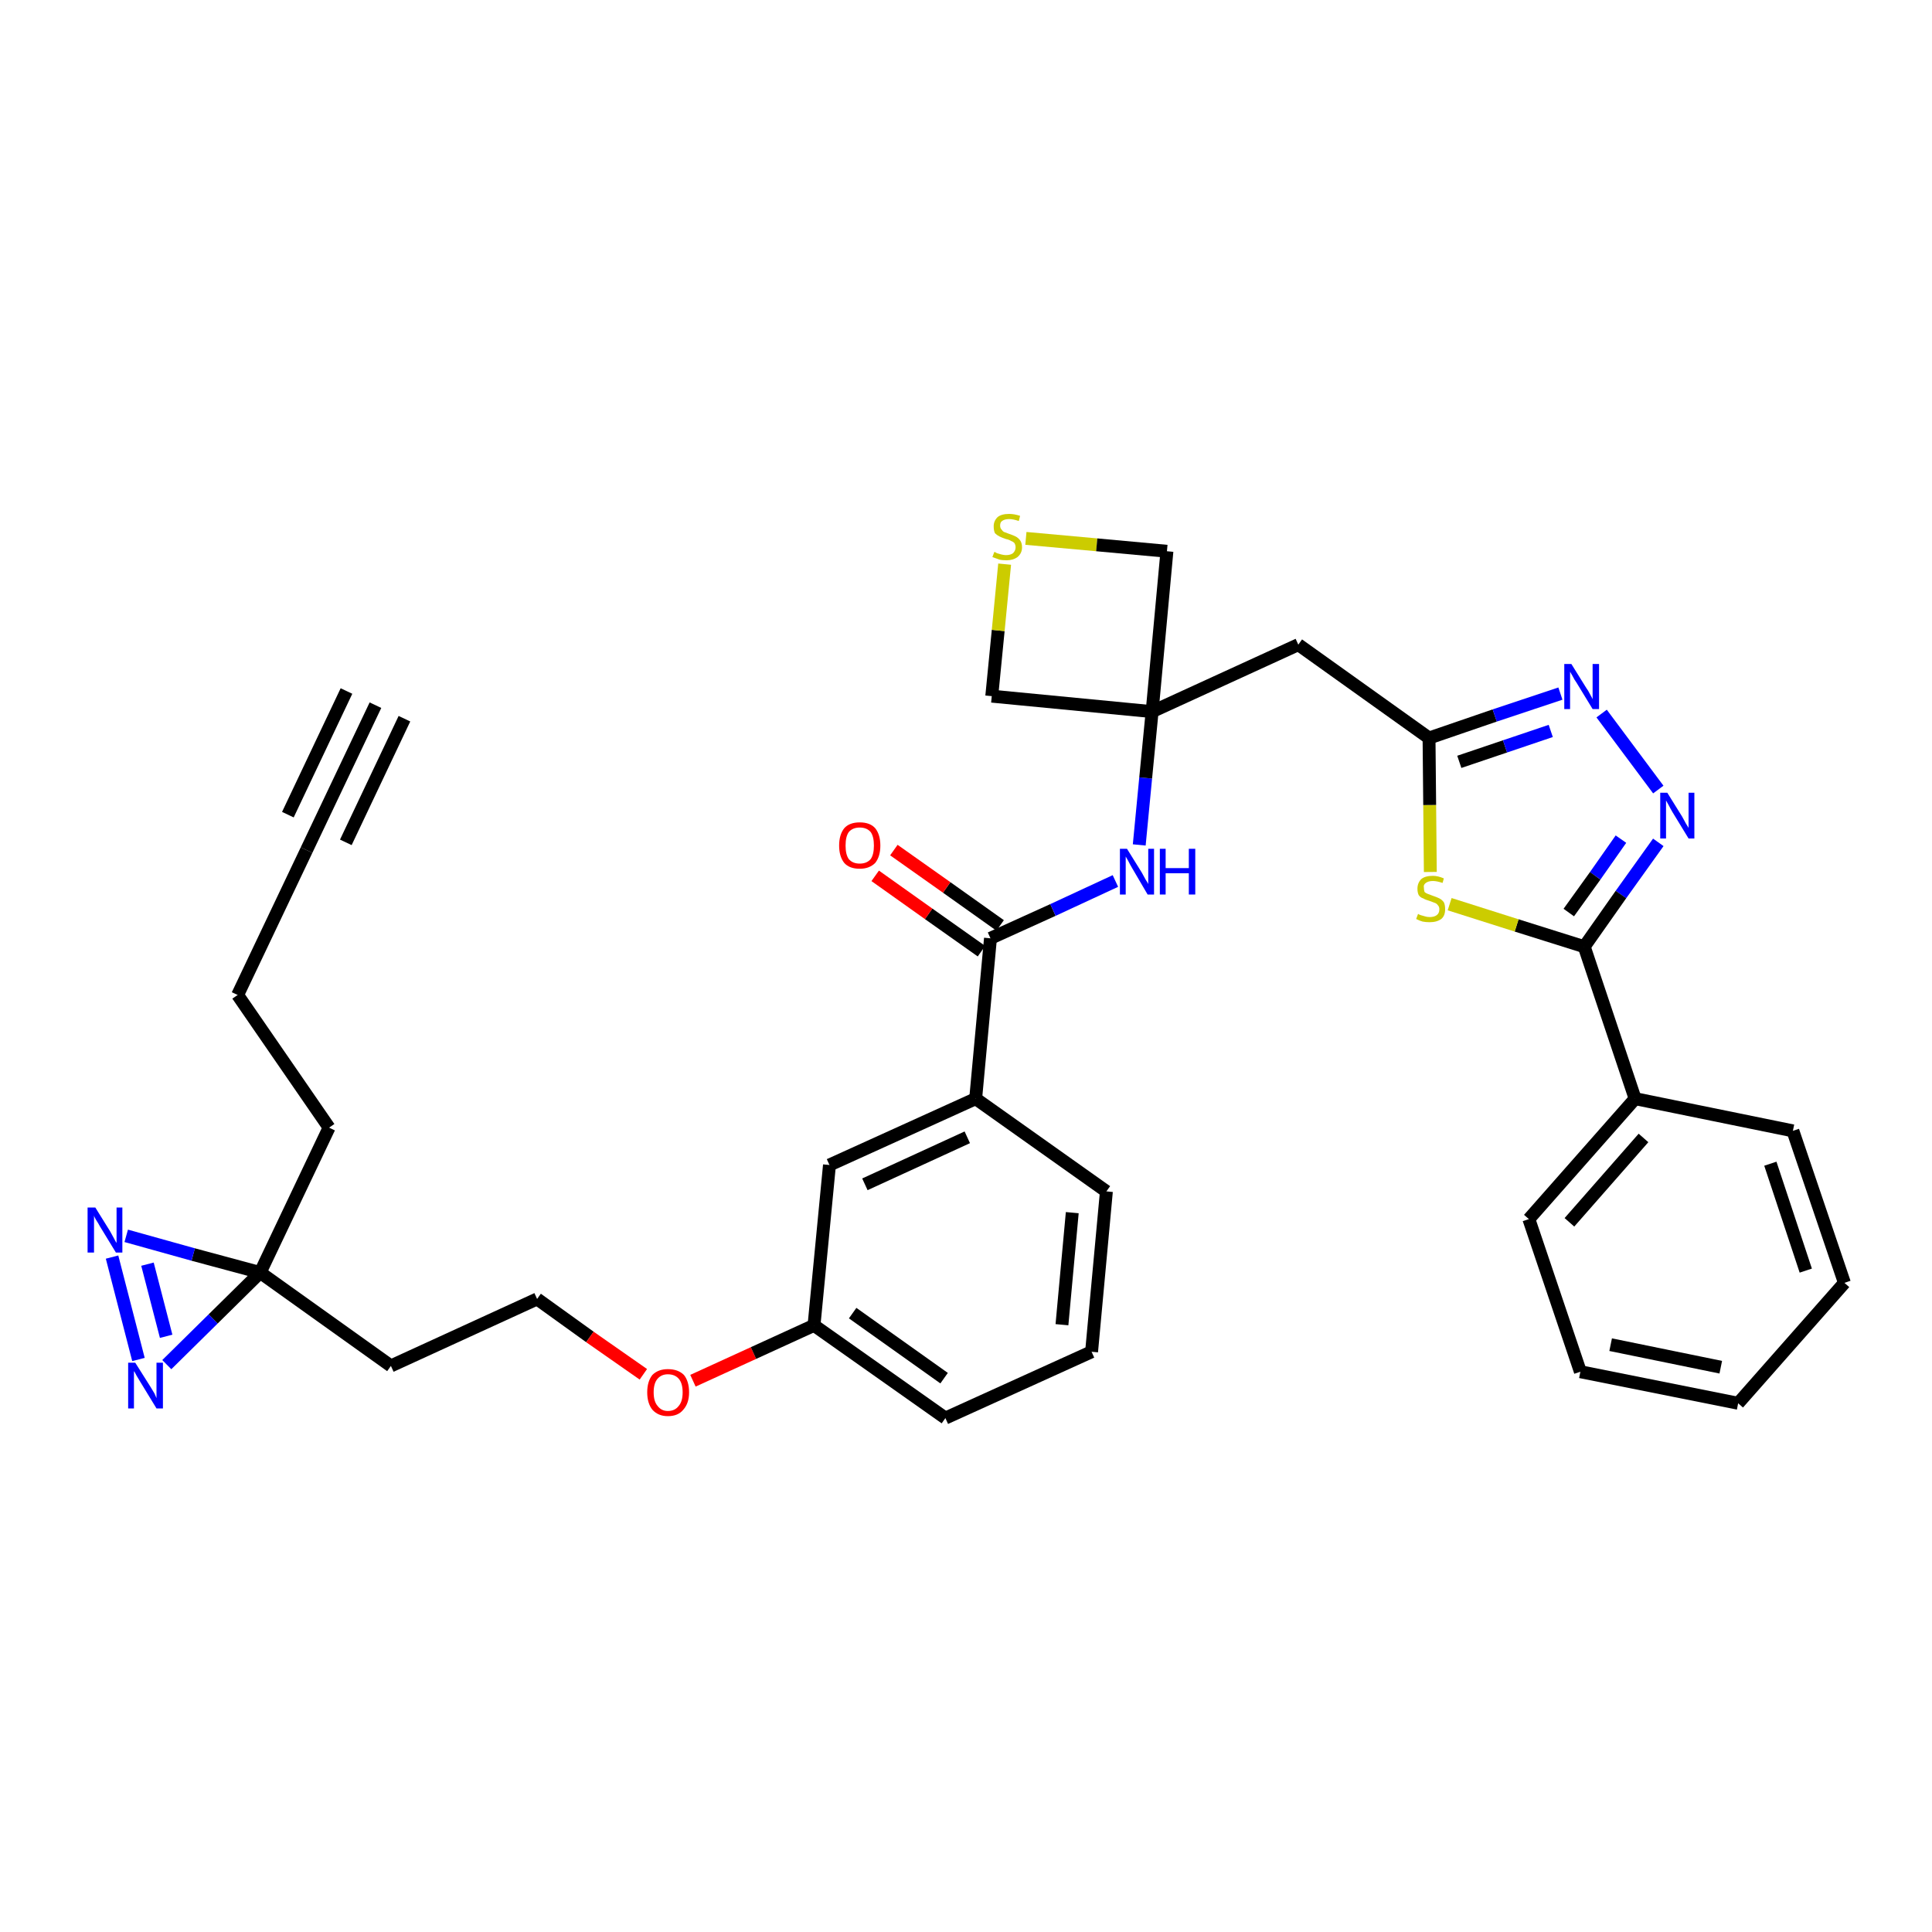 <?xml version='1.0' encoding='iso-8859-1'?>
<svg version='1.1' baseProfile='full'
              xmlns='http://www.w3.org/2000/svg'
                      xmlns:rdkit='http://www.rdkit.org/xml'
                      xmlns:xlink='http://www.w3.org/1999/xlink'
                  xml:space='preserve'
width='300px' height='300px' viewBox='0 0 300 300'>
<!-- END OF HEADER -->
<path class='bond-0 atom-0 atom-1' d='M 58.3,109.5 L 47.6,132.0' style='fill:none;fill-rule:evenodd;stroke:#000000;stroke-width:2.0px;stroke-linecap:butt;stroke-linejoin:miter;stroke-opacity:1' />
<path class='bond-0 atom-0 atom-1' d='M 53.8,107.3 L 44.7,126.5' style='fill:none;fill-rule:evenodd;stroke:#000000;stroke-width:2.0px;stroke-linecap:butt;stroke-linejoin:miter;stroke-opacity:1' />
<path class='bond-0 atom-0 atom-1' d='M 62.8,111.6 L 53.7,130.8' style='fill:none;fill-rule:evenodd;stroke:#000000;stroke-width:2.0px;stroke-linecap:butt;stroke-linejoin:miter;stroke-opacity:1' />
<path class='bond-1 atom-1 atom-2' d='M 47.6,132.0 L 36.9,154.5' style='fill:none;fill-rule:evenodd;stroke:#000000;stroke-width:2.0px;stroke-linecap:butt;stroke-linejoin:miter;stroke-opacity:1' />
<path class='bond-2 atom-2 atom-3' d='M 36.9,154.5 L 51.1,175.1' style='fill:none;fill-rule:evenodd;stroke:#000000;stroke-width:2.0px;stroke-linecap:butt;stroke-linejoin:miter;stroke-opacity:1' />
<path class='bond-3 atom-3 atom-4' d='M 51.1,175.1 L 40.4,197.6' style='fill:none;fill-rule:evenodd;stroke:#000000;stroke-width:2.0px;stroke-linecap:butt;stroke-linejoin:miter;stroke-opacity:1' />
<path class='bond-4 atom-4 atom-5' d='M 40.4,197.6 L 60.7,212.1' style='fill:none;fill-rule:evenodd;stroke:#000000;stroke-width:2.0px;stroke-linecap:butt;stroke-linejoin:miter;stroke-opacity:1' />
<path class='bond-32 atom-4 atom-33' d='M 40.4,197.6 L 30.0,194.8' style='fill:none;fill-rule:evenodd;stroke:#000000;stroke-width:2.0px;stroke-linecap:butt;stroke-linejoin:miter;stroke-opacity:1' />
<path class='bond-32 atom-4 atom-33' d='M 30.0,194.8 L 19.6,191.9' style='fill:none;fill-rule:evenodd;stroke:#0000FF;stroke-width:2.0px;stroke-linecap:butt;stroke-linejoin:miter;stroke-opacity:1' />
<path class='bond-34 atom-34 atom-4' d='M 25.9,211.9 L 33.1,204.8' style='fill:none;fill-rule:evenodd;stroke:#0000FF;stroke-width:2.0px;stroke-linecap:butt;stroke-linejoin:miter;stroke-opacity:1' />
<path class='bond-34 atom-34 atom-4' d='M 33.1,204.8 L 40.4,197.6' style='fill:none;fill-rule:evenodd;stroke:#000000;stroke-width:2.0px;stroke-linecap:butt;stroke-linejoin:miter;stroke-opacity:1' />
<path class='bond-5 atom-5 atom-6' d='M 60.7,212.1 L 83.4,201.7' style='fill:none;fill-rule:evenodd;stroke:#000000;stroke-width:2.0px;stroke-linecap:butt;stroke-linejoin:miter;stroke-opacity:1' />
<path class='bond-6 atom-6 atom-7' d='M 83.4,201.7 L 91.6,207.6' style='fill:none;fill-rule:evenodd;stroke:#000000;stroke-width:2.0px;stroke-linecap:butt;stroke-linejoin:miter;stroke-opacity:1' />
<path class='bond-6 atom-6 atom-7' d='M 91.6,207.6 L 99.9,213.4' style='fill:none;fill-rule:evenodd;stroke:#FF0000;stroke-width:2.0px;stroke-linecap:butt;stroke-linejoin:miter;stroke-opacity:1' />
<path class='bond-7 atom-7 atom-8' d='M 107.6,214.4 L 117.0,210.1' style='fill:none;fill-rule:evenodd;stroke:#FF0000;stroke-width:2.0px;stroke-linecap:butt;stroke-linejoin:miter;stroke-opacity:1' />
<path class='bond-7 atom-7 atom-8' d='M 117.0,210.1 L 126.4,205.8' style='fill:none;fill-rule:evenodd;stroke:#000000;stroke-width:2.0px;stroke-linecap:butt;stroke-linejoin:miter;stroke-opacity:1' />
<path class='bond-8 atom-8 atom-9' d='M 126.4,205.8 L 146.8,220.2' style='fill:none;fill-rule:evenodd;stroke:#000000;stroke-width:2.0px;stroke-linecap:butt;stroke-linejoin:miter;stroke-opacity:1' />
<path class='bond-8 atom-8 atom-9' d='M 132.4,203.9 L 146.6,214.0' style='fill:none;fill-rule:evenodd;stroke:#000000;stroke-width:2.0px;stroke-linecap:butt;stroke-linejoin:miter;stroke-opacity:1' />
<path class='bond-35 atom-32 atom-8' d='M 128.8,180.9 L 126.4,205.8' style='fill:none;fill-rule:evenodd;stroke:#000000;stroke-width:2.0px;stroke-linecap:butt;stroke-linejoin:miter;stroke-opacity:1' />
<path class='bond-9 atom-9 atom-10' d='M 146.8,220.2 L 169.5,209.9' style='fill:none;fill-rule:evenodd;stroke:#000000;stroke-width:2.0px;stroke-linecap:butt;stroke-linejoin:miter;stroke-opacity:1' />
<path class='bond-10 atom-10 atom-11' d='M 169.5,209.9 L 171.8,185.0' style='fill:none;fill-rule:evenodd;stroke:#000000;stroke-width:2.0px;stroke-linecap:butt;stroke-linejoin:miter;stroke-opacity:1' />
<path class='bond-10 atom-10 atom-11' d='M 164.9,205.7 L 166.5,188.3' style='fill:none;fill-rule:evenodd;stroke:#000000;stroke-width:2.0px;stroke-linecap:butt;stroke-linejoin:miter;stroke-opacity:1' />
<path class='bond-11 atom-11 atom-12' d='M 171.8,185.0 L 151.5,170.6' style='fill:none;fill-rule:evenodd;stroke:#000000;stroke-width:2.0px;stroke-linecap:butt;stroke-linejoin:miter;stroke-opacity:1' />
<path class='bond-12 atom-12 atom-13' d='M 151.5,170.6 L 153.8,145.7' style='fill:none;fill-rule:evenodd;stroke:#000000;stroke-width:2.0px;stroke-linecap:butt;stroke-linejoin:miter;stroke-opacity:1' />
<path class='bond-31 atom-12 atom-32' d='M 151.5,170.6 L 128.8,180.9' style='fill:none;fill-rule:evenodd;stroke:#000000;stroke-width:2.0px;stroke-linecap:butt;stroke-linejoin:miter;stroke-opacity:1' />
<path class='bond-31 atom-12 atom-32' d='M 150.2,176.6 L 134.3,183.9' style='fill:none;fill-rule:evenodd;stroke:#000000;stroke-width:2.0px;stroke-linecap:butt;stroke-linejoin:miter;stroke-opacity:1' />
<path class='bond-13 atom-13 atom-14' d='M 155.3,143.7 L 147.0,137.8' style='fill:none;fill-rule:evenodd;stroke:#000000;stroke-width:2.0px;stroke-linecap:butt;stroke-linejoin:miter;stroke-opacity:1' />
<path class='bond-13 atom-13 atom-14' d='M 147.0,137.8 L 138.8,132.0' style='fill:none;fill-rule:evenodd;stroke:#FF0000;stroke-width:2.0px;stroke-linecap:butt;stroke-linejoin:miter;stroke-opacity:1' />
<path class='bond-13 atom-13 atom-14' d='M 152.4,147.7 L 144.2,141.9' style='fill:none;fill-rule:evenodd;stroke:#000000;stroke-width:2.0px;stroke-linecap:butt;stroke-linejoin:miter;stroke-opacity:1' />
<path class='bond-13 atom-13 atom-14' d='M 144.2,141.9 L 135.9,136.0' style='fill:none;fill-rule:evenodd;stroke:#FF0000;stroke-width:2.0px;stroke-linecap:butt;stroke-linejoin:miter;stroke-opacity:1' />
<path class='bond-14 atom-13 atom-15' d='M 153.8,145.7 L 163.5,141.3' style='fill:none;fill-rule:evenodd;stroke:#000000;stroke-width:2.0px;stroke-linecap:butt;stroke-linejoin:miter;stroke-opacity:1' />
<path class='bond-14 atom-13 atom-15' d='M 163.5,141.3 L 173.2,136.8' style='fill:none;fill-rule:evenodd;stroke:#0000FF;stroke-width:2.0px;stroke-linecap:butt;stroke-linejoin:miter;stroke-opacity:1' />
<path class='bond-15 atom-15 atom-16' d='M 176.9,131.2 L 177.9,120.8' style='fill:none;fill-rule:evenodd;stroke:#0000FF;stroke-width:2.0px;stroke-linecap:butt;stroke-linejoin:miter;stroke-opacity:1' />
<path class='bond-15 atom-15 atom-16' d='M 177.9,120.8 L 178.9,110.5' style='fill:none;fill-rule:evenodd;stroke:#000000;stroke-width:2.0px;stroke-linecap:butt;stroke-linejoin:miter;stroke-opacity:1' />
<path class='bond-16 atom-16 atom-17' d='M 178.9,110.5 L 201.6,100.1' style='fill:none;fill-rule:evenodd;stroke:#000000;stroke-width:2.0px;stroke-linecap:butt;stroke-linejoin:miter;stroke-opacity:1' />
<path class='bond-28 atom-16 atom-29' d='M 178.9,110.5 L 154.0,108.1' style='fill:none;fill-rule:evenodd;stroke:#000000;stroke-width:2.0px;stroke-linecap:butt;stroke-linejoin:miter;stroke-opacity:1' />
<path class='bond-36 atom-31 atom-16' d='M 181.2,85.6 L 178.9,110.5' style='fill:none;fill-rule:evenodd;stroke:#000000;stroke-width:2.0px;stroke-linecap:butt;stroke-linejoin:miter;stroke-opacity:1' />
<path class='bond-17 atom-17 atom-18' d='M 201.6,100.1 L 221.9,114.6' style='fill:none;fill-rule:evenodd;stroke:#000000;stroke-width:2.0px;stroke-linecap:butt;stroke-linejoin:miter;stroke-opacity:1' />
<path class='bond-18 atom-18 atom-19' d='M 221.9,114.6 L 232.1,111.1' style='fill:none;fill-rule:evenodd;stroke:#000000;stroke-width:2.0px;stroke-linecap:butt;stroke-linejoin:miter;stroke-opacity:1' />
<path class='bond-18 atom-18 atom-19' d='M 232.1,111.1 L 242.3,107.7' style='fill:none;fill-rule:evenodd;stroke:#0000FF;stroke-width:2.0px;stroke-linecap:butt;stroke-linejoin:miter;stroke-opacity:1' />
<path class='bond-18 atom-18 atom-19' d='M 226.6,118.3 L 233.7,115.9' style='fill:none;fill-rule:evenodd;stroke:#000000;stroke-width:2.0px;stroke-linecap:butt;stroke-linejoin:miter;stroke-opacity:1' />
<path class='bond-18 atom-18 atom-19' d='M 233.7,115.9 L 240.8,113.5' style='fill:none;fill-rule:evenodd;stroke:#0000FF;stroke-width:2.0px;stroke-linecap:butt;stroke-linejoin:miter;stroke-opacity:1' />
<path class='bond-37 atom-28 atom-18' d='M 222.1,135.4 L 222.0,125.0' style='fill:none;fill-rule:evenodd;stroke:#CCCC00;stroke-width:2.0px;stroke-linecap:butt;stroke-linejoin:miter;stroke-opacity:1' />
<path class='bond-37 atom-28 atom-18' d='M 222.0,125.0 L 221.9,114.6' style='fill:none;fill-rule:evenodd;stroke:#000000;stroke-width:2.0px;stroke-linecap:butt;stroke-linejoin:miter;stroke-opacity:1' />
<path class='bond-19 atom-19 atom-20' d='M 248.7,110.8 L 257.5,122.6' style='fill:none;fill-rule:evenodd;stroke:#0000FF;stroke-width:2.0px;stroke-linecap:butt;stroke-linejoin:miter;stroke-opacity:1' />
<path class='bond-20 atom-20 atom-21' d='M 257.5,130.8 L 251.7,138.9' style='fill:none;fill-rule:evenodd;stroke:#0000FF;stroke-width:2.0px;stroke-linecap:butt;stroke-linejoin:miter;stroke-opacity:1' />
<path class='bond-20 atom-20 atom-21' d='M 251.7,138.9 L 246.0,147.0' style='fill:none;fill-rule:evenodd;stroke:#000000;stroke-width:2.0px;stroke-linecap:butt;stroke-linejoin:miter;stroke-opacity:1' />
<path class='bond-20 atom-20 atom-21' d='M 251.7,130.3 L 247.7,136.0' style='fill:none;fill-rule:evenodd;stroke:#0000FF;stroke-width:2.0px;stroke-linecap:butt;stroke-linejoin:miter;stroke-opacity:1' />
<path class='bond-20 atom-20 atom-21' d='M 247.7,136.0 L 243.6,141.7' style='fill:none;fill-rule:evenodd;stroke:#000000;stroke-width:2.0px;stroke-linecap:butt;stroke-linejoin:miter;stroke-opacity:1' />
<path class='bond-21 atom-21 atom-22' d='M 246.0,147.0 L 253.9,170.6' style='fill:none;fill-rule:evenodd;stroke:#000000;stroke-width:2.0px;stroke-linecap:butt;stroke-linejoin:miter;stroke-opacity:1' />
<path class='bond-27 atom-21 atom-28' d='M 246.0,147.0 L 235.5,143.7' style='fill:none;fill-rule:evenodd;stroke:#000000;stroke-width:2.0px;stroke-linecap:butt;stroke-linejoin:miter;stroke-opacity:1' />
<path class='bond-27 atom-21 atom-28' d='M 235.5,143.7 L 225.1,140.4' style='fill:none;fill-rule:evenodd;stroke:#CCCC00;stroke-width:2.0px;stroke-linecap:butt;stroke-linejoin:miter;stroke-opacity:1' />
<path class='bond-22 atom-22 atom-23' d='M 253.9,170.6 L 237.4,189.3' style='fill:none;fill-rule:evenodd;stroke:#000000;stroke-width:2.0px;stroke-linecap:butt;stroke-linejoin:miter;stroke-opacity:1' />
<path class='bond-22 atom-22 atom-23' d='M 255.2,176.7 L 243.7,189.8' style='fill:none;fill-rule:evenodd;stroke:#000000;stroke-width:2.0px;stroke-linecap:butt;stroke-linejoin:miter;stroke-opacity:1' />
<path class='bond-38 atom-27 atom-22' d='M 278.4,175.6 L 253.9,170.6' style='fill:none;fill-rule:evenodd;stroke:#000000;stroke-width:2.0px;stroke-linecap:butt;stroke-linejoin:miter;stroke-opacity:1' />
<path class='bond-23 atom-23 atom-24' d='M 237.4,189.3 L 245.4,213.0' style='fill:none;fill-rule:evenodd;stroke:#000000;stroke-width:2.0px;stroke-linecap:butt;stroke-linejoin:miter;stroke-opacity:1' />
<path class='bond-24 atom-24 atom-25' d='M 245.4,213.0 L 269.9,217.9' style='fill:none;fill-rule:evenodd;stroke:#000000;stroke-width:2.0px;stroke-linecap:butt;stroke-linejoin:miter;stroke-opacity:1' />
<path class='bond-24 atom-24 atom-25' d='M 250.1,208.8 L 267.2,212.3' style='fill:none;fill-rule:evenodd;stroke:#000000;stroke-width:2.0px;stroke-linecap:butt;stroke-linejoin:miter;stroke-opacity:1' />
<path class='bond-25 atom-25 atom-26' d='M 269.9,217.9 L 286.4,199.2' style='fill:none;fill-rule:evenodd;stroke:#000000;stroke-width:2.0px;stroke-linecap:butt;stroke-linejoin:miter;stroke-opacity:1' />
<path class='bond-26 atom-26 atom-27' d='M 286.4,199.2 L 278.4,175.6' style='fill:none;fill-rule:evenodd;stroke:#000000;stroke-width:2.0px;stroke-linecap:butt;stroke-linejoin:miter;stroke-opacity:1' />
<path class='bond-26 atom-26 atom-27' d='M 280.4,197.3 L 274.9,180.7' style='fill:none;fill-rule:evenodd;stroke:#000000;stroke-width:2.0px;stroke-linecap:butt;stroke-linejoin:miter;stroke-opacity:1' />
<path class='bond-29 atom-29 atom-30' d='M 154.0,108.1 L 155.0,97.9' style='fill:none;fill-rule:evenodd;stroke:#000000;stroke-width:2.0px;stroke-linecap:butt;stroke-linejoin:miter;stroke-opacity:1' />
<path class='bond-29 atom-29 atom-30' d='M 155.0,97.9 L 156.0,87.6' style='fill:none;fill-rule:evenodd;stroke:#CCCC00;stroke-width:2.0px;stroke-linecap:butt;stroke-linejoin:miter;stroke-opacity:1' />
<path class='bond-30 atom-30 atom-31' d='M 159.3,83.6 L 170.3,84.6' style='fill:none;fill-rule:evenodd;stroke:#CCCC00;stroke-width:2.0px;stroke-linecap:butt;stroke-linejoin:miter;stroke-opacity:1' />
<path class='bond-30 atom-30 atom-31' d='M 170.3,84.6 L 181.2,85.6' style='fill:none;fill-rule:evenodd;stroke:#000000;stroke-width:2.0px;stroke-linecap:butt;stroke-linejoin:miter;stroke-opacity:1' />
<path class='bond-33 atom-33 atom-34' d='M 17.4,195.2 L 21.5,211.1' style='fill:none;fill-rule:evenodd;stroke:#0000FF;stroke-width:2.0px;stroke-linecap:butt;stroke-linejoin:miter;stroke-opacity:1' />
<path class='bond-33 atom-33 atom-34' d='M 22.9,196.3 L 25.8,207.5' style='fill:none;fill-rule:evenodd;stroke:#0000FF;stroke-width:2.0px;stroke-linecap:butt;stroke-linejoin:miter;stroke-opacity:1' />
<path  class='atom-7' d='M 100.5 216.2
Q 100.5 214.5, 101.3 213.5
Q 102.2 212.6, 103.7 212.6
Q 105.3 212.6, 106.2 213.5
Q 107.0 214.5, 107.0 216.2
Q 107.0 217.9, 106.1 218.9
Q 105.3 219.9, 103.7 219.9
Q 102.2 219.9, 101.3 218.9
Q 100.5 217.9, 100.5 216.2
M 103.7 219.1
Q 104.8 219.1, 105.4 218.3
Q 106.0 217.6, 106.0 216.2
Q 106.0 214.8, 105.4 214.1
Q 104.8 213.4, 103.7 213.4
Q 102.7 213.4, 102.1 214.1
Q 101.5 214.8, 101.5 216.2
Q 101.5 217.6, 102.1 218.3
Q 102.7 219.1, 103.7 219.1
' fill='#FF0000'/>
<path  class='atom-14' d='M 130.3 131.3
Q 130.3 129.6, 131.1 128.6
Q 131.9 127.7, 133.5 127.7
Q 135.1 127.7, 135.9 128.6
Q 136.7 129.6, 136.7 131.3
Q 136.7 133.0, 135.9 134.0
Q 135.0 134.9, 133.5 134.9
Q 131.9 134.9, 131.1 134.0
Q 130.3 133.0, 130.3 131.3
M 133.5 134.1
Q 134.6 134.1, 135.2 133.4
Q 135.7 132.7, 135.7 131.3
Q 135.7 129.9, 135.2 129.2
Q 134.6 128.5, 133.5 128.5
Q 132.4 128.5, 131.8 129.2
Q 131.3 129.9, 131.3 131.3
Q 131.3 132.7, 131.8 133.4
Q 132.4 134.1, 133.5 134.1
' fill='#FF0000'/>
<path  class='atom-15' d='M 175.0 131.8
L 177.3 135.5
Q 177.5 135.9, 177.9 136.6
Q 178.3 137.2, 178.3 137.3
L 178.3 131.8
L 179.2 131.8
L 179.2 138.9
L 178.2 138.9
L 175.8 134.8
Q 175.5 134.3, 175.2 133.7
Q 174.9 133.2, 174.8 133.0
L 174.8 138.9
L 173.9 138.9
L 173.9 131.8
L 175.0 131.8
' fill='#0000FF'/>
<path  class='atom-15' d='M 180.1 131.8
L 181.0 131.8
L 181.0 134.8
L 184.6 134.8
L 184.6 131.8
L 185.6 131.8
L 185.6 138.9
L 184.6 138.9
L 184.6 135.6
L 181.0 135.6
L 181.0 138.9
L 180.1 138.9
L 180.1 131.8
' fill='#0000FF'/>
<path  class='atom-19' d='M 244.0 103.1
L 246.3 106.8
Q 246.6 107.2, 246.9 107.8
Q 247.3 108.5, 247.3 108.6
L 247.3 103.1
L 248.3 103.1
L 248.3 110.1
L 247.3 110.1
L 244.8 106.0
Q 244.5 105.6, 244.2 105.0
Q 243.9 104.5, 243.8 104.3
L 243.8 110.1
L 242.9 110.1
L 242.9 103.1
L 244.0 103.1
' fill='#0000FF'/>
<path  class='atom-20' d='M 258.9 123.1
L 261.2 126.8
Q 261.4 127.2, 261.8 127.9
Q 262.2 128.5, 262.2 128.6
L 262.2 123.1
L 263.1 123.1
L 263.1 130.2
L 262.2 130.2
L 259.7 126.1
Q 259.4 125.6, 259.1 125.0
Q 258.8 124.5, 258.7 124.3
L 258.7 130.2
L 257.8 130.2
L 257.8 123.1
L 258.9 123.1
' fill='#0000FF'/>
<path  class='atom-28' d='M 220.2 141.9
Q 220.3 142.0, 220.6 142.1
Q 220.9 142.2, 221.3 142.3
Q 221.6 142.4, 222.0 142.4
Q 222.7 142.4, 223.1 142.1
Q 223.5 141.8, 223.5 141.2
Q 223.5 140.8, 223.3 140.6
Q 223.1 140.3, 222.8 140.2
Q 222.5 140.1, 222.0 139.9
Q 221.3 139.7, 221.0 139.5
Q 220.6 139.4, 220.3 139.0
Q 220.1 138.6, 220.1 138.0
Q 220.1 137.1, 220.7 136.5
Q 221.3 136.0, 222.5 136.0
Q 223.3 136.0, 224.2 136.4
L 224.0 137.1
Q 223.1 136.8, 222.5 136.8
Q 221.8 136.8, 221.4 137.1
Q 221.0 137.4, 221.1 137.8
Q 221.1 138.2, 221.2 138.5
Q 221.4 138.7, 221.7 138.8
Q 222.0 138.9, 222.5 139.1
Q 223.1 139.3, 223.5 139.5
Q 223.9 139.7, 224.2 140.1
Q 224.4 140.5, 224.4 141.2
Q 224.4 142.2, 223.8 142.7
Q 223.1 143.2, 222.0 143.2
Q 221.4 143.2, 220.9 143.1
Q 220.5 143.0, 219.9 142.7
L 220.2 141.9
' fill='#CCCC00'/>
<path  class='atom-30' d='M 154.4 85.7
Q 154.5 85.7, 154.8 85.9
Q 155.1 86.0, 155.5 86.1
Q 155.9 86.2, 156.2 86.2
Q 156.9 86.2, 157.3 85.9
Q 157.7 85.5, 157.7 85.0
Q 157.7 84.6, 157.5 84.3
Q 157.3 84.1, 157.0 84.0
Q 156.7 83.8, 156.2 83.7
Q 155.6 83.5, 155.2 83.3
Q 154.8 83.1, 154.5 82.8
Q 154.3 82.4, 154.3 81.7
Q 154.3 80.9, 154.9 80.3
Q 155.5 79.8, 156.7 79.8
Q 157.5 79.8, 158.4 80.1
L 158.2 80.9
Q 157.3 80.6, 156.7 80.6
Q 156.0 80.6, 155.6 80.9
Q 155.3 81.1, 155.3 81.6
Q 155.3 82.0, 155.5 82.2
Q 155.7 82.5, 155.9 82.6
Q 156.2 82.7, 156.7 82.9
Q 157.3 83.1, 157.7 83.3
Q 158.1 83.5, 158.4 83.9
Q 158.7 84.3, 158.7 85.0
Q 158.7 85.9, 158.0 86.5
Q 157.3 87.0, 156.3 87.0
Q 155.6 87.0, 155.2 86.9
Q 154.7 86.7, 154.1 86.5
L 154.4 85.7
' fill='#CCCC00'/>
<path  class='atom-33' d='M 14.8 187.5
L 17.1 191.2
Q 17.3 191.6, 17.7 192.3
Q 18.0 192.9, 18.1 193.0
L 18.1 187.5
L 19.0 187.5
L 19.0 194.5
L 18.0 194.5
L 15.5 190.4
Q 15.3 190.0, 14.9 189.4
Q 14.6 188.9, 14.6 188.7
L 14.6 194.5
L 13.6 194.5
L 13.6 187.5
L 14.8 187.5
' fill='#0000FF'/>
<path  class='atom-34' d='M 21.0 211.6
L 23.4 215.4
Q 23.6 215.7, 24.0 216.4
Q 24.3 217.1, 24.3 217.1
L 24.3 211.6
L 25.3 211.6
L 25.3 218.7
L 24.3 218.7
L 21.8 214.6
Q 21.5 214.1, 21.2 213.6
Q 20.9 213.0, 20.8 212.9
L 20.8 218.7
L 19.9 218.7
L 19.9 211.6
L 21.0 211.6
' fill='#0000FF'/>
</svg>
